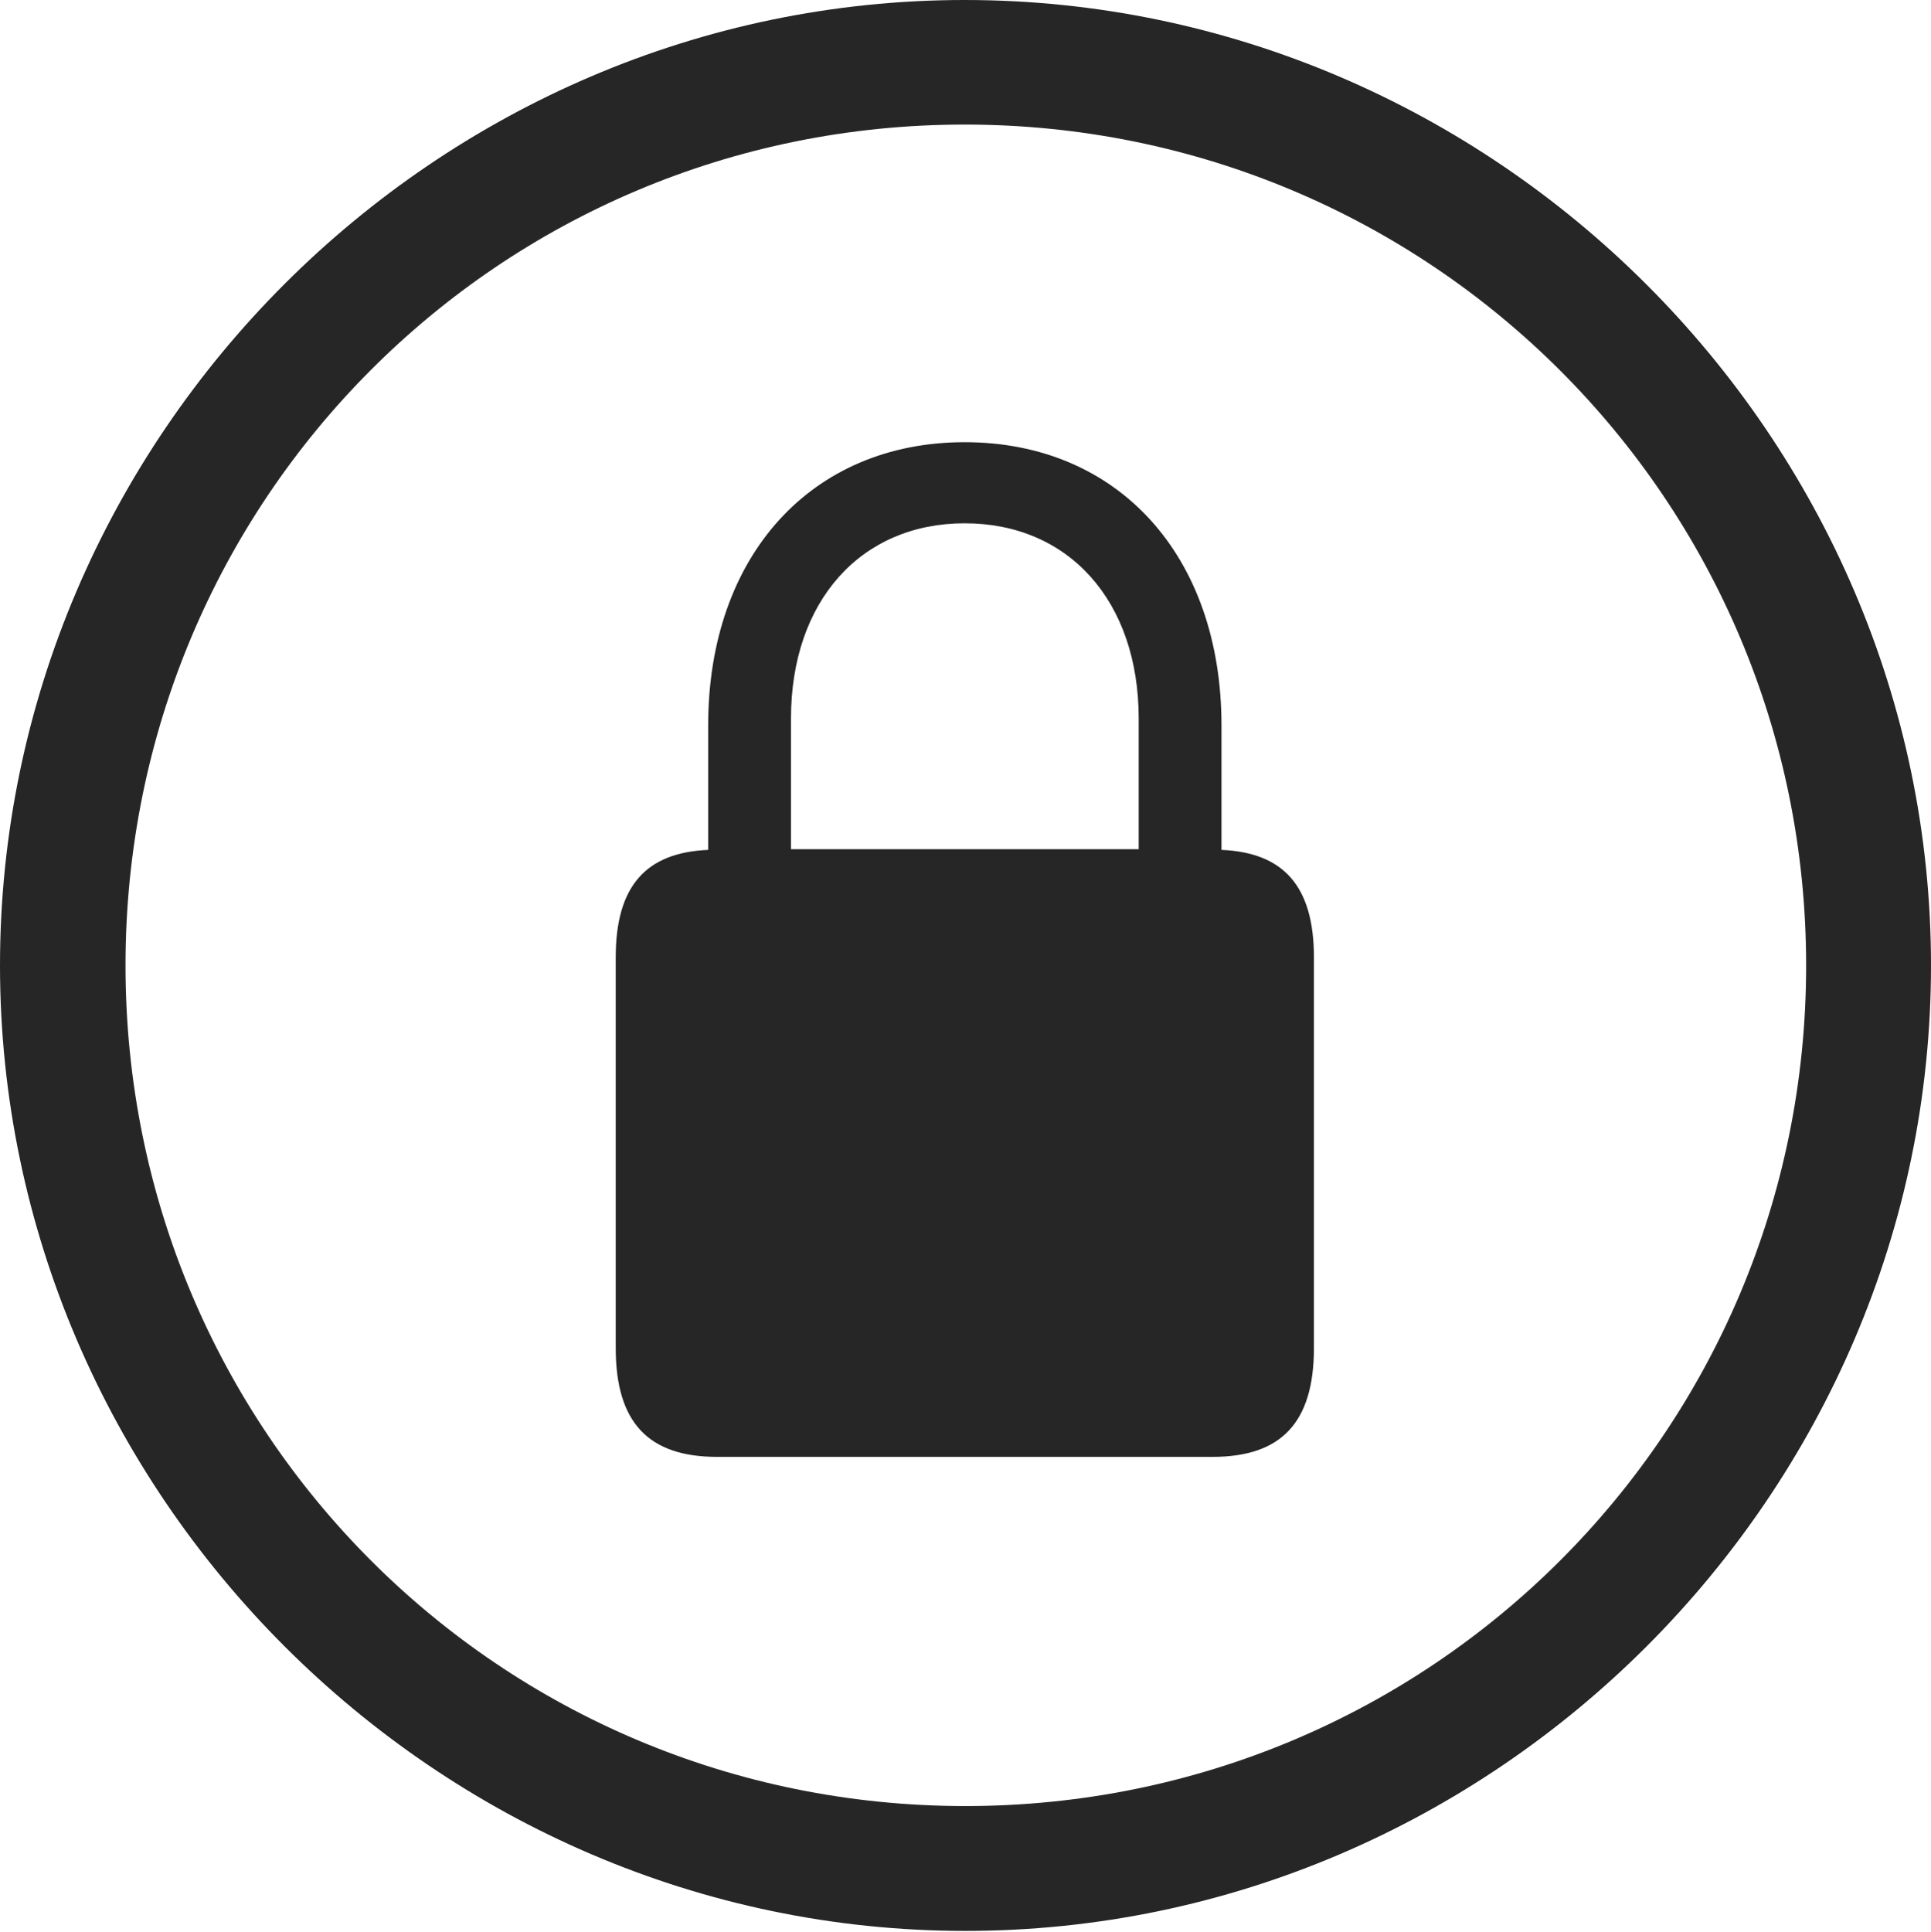 <?xml version="1.0" encoding="UTF-8"?>
<!--Generator: Apple Native CoreSVG 232.5-->
<!DOCTYPE svg
PUBLIC "-//W3C//DTD SVG 1.1//EN"
       "http://www.w3.org/Graphics/SVG/1.1/DTD/svg11.dtd">
<svg version="1.1" xmlns="http://www.w3.org/2000/svg" xmlns:xlink="http://www.w3.org/1999/xlink" width="97.96" height="97.993">
 <g>
  <rect height="97.993" opacity="0" width="97.96" x="0" y="0"/>
  <path d="M48.972 97.944C75.825 97.944 97.96 75.776 97.96 48.972C97.96 22.135 75.791 0 48.938 0C22.135 0 0 22.135 0 48.972C0 75.776 22.169 97.944 48.972 97.944ZM48.972 91.611C25.35 91.611 6.367 72.594 6.367 48.972C6.367 25.35 25.316 6.318 48.938 6.318C72.561 6.318 91.626 25.35 91.626 48.972C91.626 72.594 72.594 91.611 48.972 91.611Z" fill="#000000" fill-opacity="0.85"/>
  <path d="M31.236 68.377C31.236 72.175 32.908 73.899 36.383 73.899L61.509 73.899C64.984 73.899 66.656 72.175 66.656 68.377L66.656 48.565C66.656 44.935 65.104 43.245 61.966 43.11L61.966 36.8C61.966 28.179 56.716 22.43 48.938 22.43C41.176 22.43 35.926 28.179 35.926 36.8L35.926 43.11C32.773 43.245 31.236 44.935 31.236 48.565ZM40.127 43.076L40.127 36.444C40.127 30.489 43.674 26.544 48.938 26.544C54.218 26.544 57.766 30.489 57.766 36.444L57.766 43.076Z" fill="#000000" fill-opacity="0.85"/>
 </g>
</svg>
